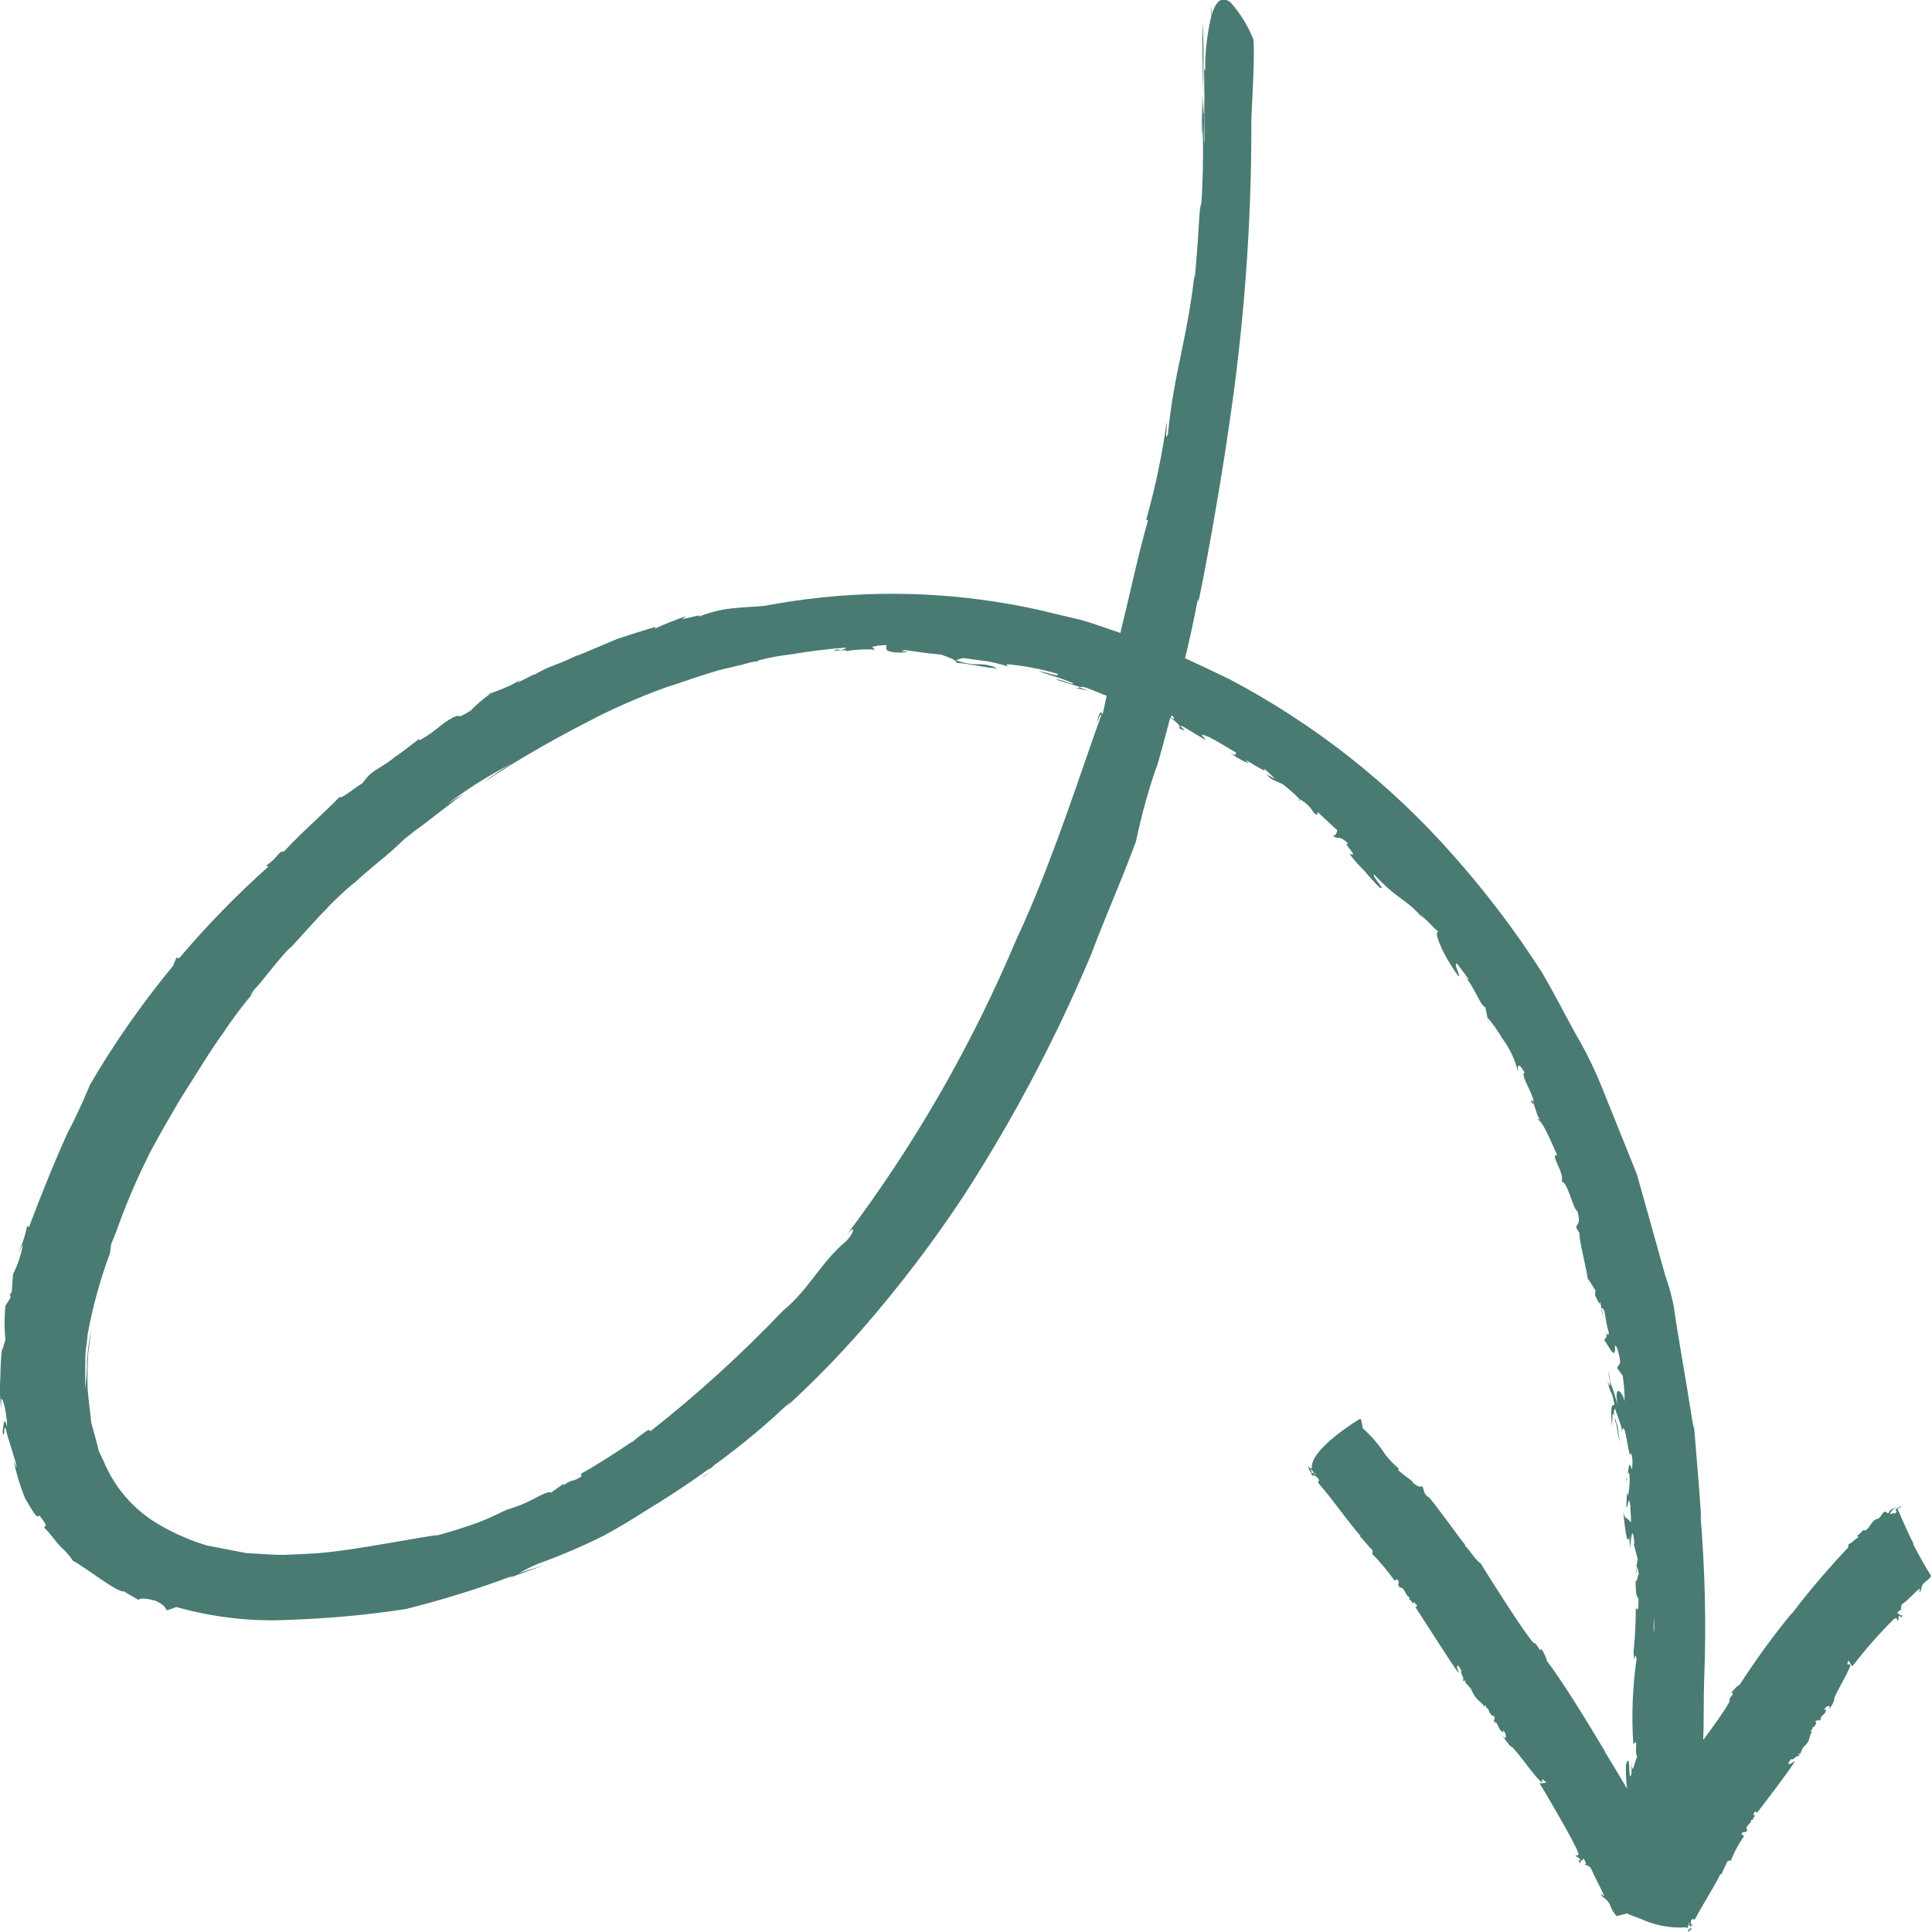 <?xml version="1.0" encoding="UTF-8"?><svg id="a" xmlns="http://www.w3.org/2000/svg" viewBox="0 0 100 100"><g id="b"><path id="c" d="M62.25,1.22c-.05.84.03,2.27,0,3.63.06-1.21.06-2.42,0-3.63" fill="#497b72" stroke-width="0"/><path id="d" d="M87.66,73.34c.02.19.04.39.05.58,0-.19-.02-.39-.05-.58" fill="#497b72" stroke-width="0"/><path id="e" d="M84.74,81.14s-.08.14-.07.36l.07-.36Z" fill="#497b72" stroke-width="0"/><path id="f" d="M85.35,89.07c0,.16,0,.35.04.37,0-.11-.03-.24-.04-.37" fill="#497b72" stroke-width="0"/><path id="g" d="M85.33,88.9l.02.18c0-.1,0-.18-.02-.18" fill="#497b72" stroke-width="0"/><path id="h" d="M.52,67.03l-.02-.09c0,.08,0,.1.02.09" fill="#497b72" stroke-width="0"/><path id="i" d="M83.65,73.6c.04.38.11.75.22,1.11-.1-.36-.14-1.13-.22-1.11" fill="#497b72" stroke-width="0"/><path id="j" d="M36.72,76.17c-.12.12-.26.21-.4.33.15-.08.29-.2.4-.33" fill="#497b72" stroke-width="0"/><path id="k" d="M55.62,35.6l.69.15-.43-.17s-.04.06-.26.02" fill="#497b72" stroke-width="0"/><path id="l" d="M67.31,41.42c-.07-.04-.13-.05-.13-.02.1.04.14.04.13.02" fill="#497b72" stroke-width="0"/><path id="m" d="M82.99,68.26l-.07-.48s-.02,0-.03,0l.1.48Z" fill="#497b72" stroke-width="0"/><path id="n" d="M83.35,71.55c-.03-.19-.06-.43-.09-.6,0,.2.03.4.09.6" fill="#497b72" stroke-width="0"/><path id="o" d="M75.91,50.63l-.03-.04c-.27-.27-.11-.09.03.04" fill="#497b72" stroke-width="0"/><path id="p" d="M82.23,66.28v-.06s-.09-.12-.09-.12l.09.19Z" fill="#497b72" stroke-width="0"/><path id="q" d="M83.65,73.6c-.02-.08-.04-.16-.07-.23,0,.07.02.16.03.27.01-.03.03-.04.04-.04" fill="#497b72" stroke-width="0"/><path id="r" d="M79.23,57.01c.1.1.15.14.18.13-.06-.15-.12-.23-.18-.13" fill="#497b72" stroke-width="0"/><path id="s" d="M87.58,99.78c-.11.02-.2.11-.22.21.12-.03.17-.13.22-.21" fill="#497b72" stroke-width="0"/><path id="t" d="M99.05,79.91c-.43-.83-.77-1.7-.84-1.81.07-.05.15-.09.23-.12-.05-.04-.25.06-.33.16l.06.12c-.19.19-.1-.03-.31.12-.08-.08.11-.24.28-.37-.17.1-.37.14-.37.29-.18.07-.06-.12-.27-.03-.12.12-.19.32-.34.36v-.02c-.37.15-.33.49-.65.62v-.05c-.14.03-.22.24-.43.33.06-.02.15,0,.07.09-.21.11-.28.27-.46.32l-.04.19c-1.03,1.09-2,2.22-2.9,3.41v-.03c-.98,1.19-1.88,2.43-2.71,3.72-.19.08-.32.3-.46.43.1-.06.14.02.09.08-.35.45.04.07-.27.56-.18.32-.72,1.08-1.24,1.78.04-1.02.01-2.17.05-3.22v.03c.11-2.84.04-5.68-.2-8.51l.05.34c-.06-1.02-.21-2.93-.37-4.79,0,.09-.05-.05-.15-.71-.36-2.32-.67-3.89-.91-5.6-.11-.54-.25-1.07-.44-1.59l-1.11-3.97-.36-1.27-.53-1.32-1.16-2.88c-.41-1.06-.9-2.08-1.48-3.06-.57-1.03-1.11-2.11-1.74-3.18-1.37-2.14-2.92-4.18-4.61-6.08-3.27-3.71-7.19-6.79-11.57-9.1-.79-.38-1.55-.74-2.29-1.08.25-1.05.48-2.1.66-3.05l.03.13c.53-2.47,1.31-7.15,1.56-8.95.8-5.3,1.2-10.66,1.18-16.03.05-1.19.13-2.39.13-3.59l-.02-.52c-.27-.7-.67-1.35-1.17-1.92-.36-.3-.73-.25-.99.62l-.03-.38c-.04-.07,0,.2.01.43-.22.94-.33,1.9-.32,2.86l-.06-.11.02,1.42c-.03,1.7.04,2.49-.02,2.38v-2.33c-.01,1.72-.05.51-.09-.14,0,.71-.02,1.38-.03,1.97.02.34.03-.25.04-.51.04.92.04,2.2-.01,3.32-.07,1.75-.08.11-.19,2.14-.05.89-.13,1.77-.2,2.65-.01-.12-.01-.25,0-.37-.38,3.45-1.09,5.25-1.39,8.39-.19.43-.02-.32-.06-.64-.24,1.7-.59,3.39-1.06,5.05l.09.05c-.51,1.76-.93,3.79-1.43,5.82-.76-.25-1.46-.52-2.11-.69l-1.82-.43.33.07c-3.87-.93-7.86-1.2-11.82-.79-.99.1-2,.25-3.01.44-.52.05-1.02.06-1.47.11-.64.05-1.27.19-1.87.43-.1,0-.1-.04.1-.08l-1.02.23.21-.16c-.54.19-1.08.4-1.6.64v-.08c-.54.16-1.24.38-1.96.62l-2.11.89.19-.11c-1.43.69-1.44.53-2.44,1.11.03-.03.06-.06.1-.08l-.93.47.17-.17c-.63.46-2.05.85-1.57.74-.36.26-.7.55-1.01.87-.97.58-.29.06-.93.36-.72.4-.74.62-1.7,1.17l-.02-.07c-.43.3-.66.52-1.25.93l.16-.15c-.87.79-1.3.71-1.84,1.5-.43.26-1.14.86-1.19.72-1.03,1.04-1.9,1.77-2.88,2.82-.33,0-.21.23-.93.74l.13.04c-1.65,1.47-3.2,3.06-4.63,4.75l-.14-.03-.18.43c-1.59,1.93-3.03,3.98-4.29,6.14-.24.59-.63,1.47-1.09,2.37l.03-.1c-.73,1.6-1.43,3.32-2.11,5.13-.01-.13-.11.04-.07-.18-.09.51-.25,1.01-.47,1.48l.24-.43c-.1.54-.27,1.06-.52,1.55l-.06.89c-.03.05-.06.14-.09.14l.03.17-.27.43c-.06.59-.06,1.19,0,1.78-.07.08-.21.9-.16.26-.06.55-.1,1.09-.1,1.64-.04.56-.03,1.11.04,1.67v-.53c.12-.07.31.92.31,1.44-.18-.66-.18-.03-.24.28.12.44.06-.42.16-.21.11.56.56,1.74.57,2.05l-.14-.32c.13.65.33,1.29.58,1.91.38.63.63,1.11.73.87.66.83.12.41.31.7.21.17.48.59.79.92.25.22.47.47.65.74.56.27,2.33,1.69,2.65,1.58.24.17.49.29.73.44.05-.06.27-.14.92.06.58.29.41.35.57.48l.48-.17c1.92.54,3.91.77,5.89.66,2.01-.07,4.01-.25,6-.56,1.87-.47,3.72-1.04,5.53-1.72l-.19.11,1.84-.67-1.36.43c.39-.19.67-.36,1.06-.51,1.14-.41,2.26-.89,3.34-1.43.72-.39,1.44-.82,2.14-1.27,1.13-.68,2.27-1.43,3.37-2.23-.02.03-.04.07-.06.1l.3-.27c1.38-1,2.69-2.09,3.92-3.27l-.22.27c1.37-1.25,2.67-2.58,3.89-3.97,1.94-2.22,3.73-4.57,5.35-7.03,2.66-4.13,4.94-8.49,6.8-13.03l-.23.53c1.37-3.48,1.24-2.98,2.29-5.74.28-1.32.63-2.62,1.07-3.89v.05c.19-.63.44-1.55.71-2.59.4.25.66.57.39.51.87.43-.25-.28.3-.04l1.15.69c-.08-.17-.48-.43.17-.16.52.27.76.43,1.42.82-.13-.01.12.26-.38-.03.32.23.66.43,1.02.58-.62-.58,1.17.74.76.23l.62.58c-.15-.11-.21-.07-.43-.25.09.28.58.37.83.53.3.23.58.48.84.75.31.16.57.41.75.72.31.24.1-.06.21-.03l.99.92c0,.12-.11.38-.28.27.43.28.32-.08.88.44-.45-.17.64.78.03.5.21.29.45.57.71.82.29.34.61.7.86.94.39.21-.43-.61-.29-.68,1.31,1.41,1.71,1.25,2.59,2.36l-.21-.3c.66.61.56.56.96.92-.29-.09.17,1.12,1.03,2.29.15.05-.32-.77-.06-.64l.58.78c.03.07-.06,0-.15-.1.54.69.74,1.44,1.02,1.57l.19.9-.06-.36c.28.34.53.7.75,1.07.38.51.66,1.1.81,1.72-.01-.18-.06-.64.34.04-.14.06.03.43.21.8s.31.75.24.77c.12.29.24.86.37.84l-.19.02c.27-.03.69,1.05,1.06,1.85-.41-.06.39.89.23,1.36.33.06.59,1.45.82,1.55.19.65-.04.64-.07.84l.17.28c-.02.36.31,1.59.43,2.34l.4.63-.02.27c.08.1.27.65.25.29.04.12.06.25.08.37.23-.02.15.51.38,1.25,0,.18-.07.15-.13-.01.06.38-.08.24-.12.46.01-.28.64,1.29.57.24.08-.09.25.5.27.88l-.16.26.29.41c.07.44.1.88.1,1.32-.1-.48-.58-1.01-.36.23-.11-.44-.24-.87-.41-1.29.04.26.04.39-.12,0,.23.95.18.3.37,1.25-.19-.03-.21.25-.13,1.09l.03-.64s.06.07.07.11c-.02-.24,0-.31.06-.37.03.19.43,1.07.34,1.25.18-1.01.37,1.68.48,1.04.09.28.1.57.04.86-.21-.8-.16.64-.31.51.08.3.09-.64.19-.25.03.38,0,.75-.08,1.12l-.05-.2-.03.75c.1.12.1-.74.21-.05-.02.18.08.87,0,.86-.15-.32-.31-.07-.38-.65.05.48.19,2.03.32,1.4l.04.58c.05-.37.11-1.4.23-.23h-.04l.21.81-.07.36s.1.12.12.42c-.06.08-.08.37-.16.35,0,.88.1.8.15.92,0,.49-.03.68-.14.45,0,.77-.04,1.54-.12,2.3.08.9.04-.19.16.34-.21,1.47-.27,2.95-.17,4.43.31-.38,0,.4.23.69-.06-.32-.33,1.38-.3.09l-.03.78c-.19.52-.01-1.3-.28-.51-.01.42,0,.84.06,1.26-.49-.83-.95-1.6-1.16-1.93l.03.02c-.7-1.17-2.14-3.56-3.01-4.69-.07-.24-.18-.47-.32-.68.04.13-.04.12-.09.04-.37-.59-.08,0-.5-.57-.5-.64-2.16-3.24-2.53-3.86-.34-.23-.54-.68-.84-.94h.05c-.26-.3-1.6-2.19-1.93-2.53l.02.06c-.32-.27-.17-.32-.34-.6-.09.13-.39-.09-.49-.18l.03-.02c-.15-.14-.56-.41-.79-.64l.07-.04c-.26-.22-.5-.46-.71-.73-.33-.51-.72-.97-1.17-1.37l-.09-.46-.06-.03s-2.56,1.53-2.49,2.53l-.07.05.11.11c.09.16.21.16.15.21l-.16-.19c.11.15-.01.09-.1.07.05.06.08.12.11.19.05,0,0-.04,0-.08.09.05.24.1.29.21.12.14-.09.1.05.27.75.87,1.38,1.81,2.14,2.69,0,.04-.03.02-.06,0,.26.24.43.5.67.73.02.06.01.13-.01.19.42.43.81.9,1.16,1.39l.14-.07c.21.28-.08.19.14.43.25-.02.3.45.46.47-.01,0,.07.14.01.17.12-.03.12.12.2.18.05.01.01-.04.03-.08l.17.16c.02.09-.02.15-.09.08.33.5,1.87,2.93,2.25,3.44.03-.12-.13-.25-.05-.39.16.1.11.23.22.24-.14.17.16.34.06.56l.13-.02v.11c.5.56.13.11.47.68.21.32.46.39.52.6-.01-.03,0-.14.08-.07-.08.07.21.19.14.28.06.08.21.35.28.19-.03.08.09.34-.05.23.03.08.08.15.14.21l-.03-.12c.19.27.19.47.41.58v-.13c.1.16.18.29.1.43l-.14-.15c.13.23.29.44.47.63l-.04-.08c.3.21,1.3,1.7,1.61,1.89l.02-.18.21.19s-.37.06-.36.02c.31.49,1.83,3.09,2.01,3.61.05.21-.13.11-.15.12.16.21.16.05.25.25.01.06-.08.03-.11,0,.06.08.07.18.12.16-.02-.13.12-.14.18-.23l.12.26-.08.03c.03.06.28.04.37.31.19.43.45.89.64,1.32-.05.02-.12-.06-.19-.14.04.06.07.14.07.21.03-.14.14.15.14.06.12.09.22.2.28.34v.04h.02c.07.21.18.4.33.55.04-.02.25-.07.54-.14.21.1.46.2.73.29.72.33,1.51.48,2.3.43l.09.04.03-.11c.09-.11,0-.2.09-.16l-.07.16c.07-.11.09,0,.12.05.02-.05.06-.09.1-.12-.03-.04-.04,0-.07.02,0-.08-.06-.2.01-.26.06-.12.15.05.21-.09.39-.75.88-1.47,1.29-2.29.05,0,.03.02.04.05.09-.26.23-.47.32-.71.06-.03.12-.04.18-.03.17-.45.4-.87.68-1.27l-.14-.11c.15-.24.21.03.31-.21-.16-.21.25-.35.19-.5.01.01.09-.09.15-.04-.09-.1.04-.13.06-.21-.01-.04-.05,0-.09,0l.06-.18c.08-.04.15,0,.12.06.29-.38,1.71-2.22,1.97-2.68-.12,0-.16.17-.33.13,0-.16.14-.15.1-.25.22.09.23-.21.49-.16l-.09-.11h.11c.25-.57.03-.15.37-.57.17-.26.11-.49.27-.59-.02.02-.12.03-.1-.06.1.06.06-.21.18-.18.04-.07.21-.27.02-.29.09.01.26-.15.23,0,.05-.06.12-.1.12-.17l-.07.03c.14-.21.33-.26.31-.48l-.11.04c.09-.13.16-.24.32-.19l-.06.16c.14-.16.24-.35.31-.56l-.05.06c.05-.31.84-1.52.86-1.83h-.17s.06-.22.06-.22c-.02.02.24.33.2.33.67-.88,1.4-1.71,2.18-2.48.17-.08.16.11.18.12.11-.18-.04-.15.09-.27.05-.02.06.07.06.11.04-.06.12-.09.09-.13-.1.04-.18-.09-.28-.13l.17-.16.06.07s-.1-.28.09-.4c.3-.21.56-.54.84-.76.04.05,0,.12-.03.2.04-.03.08-.09.14-.09-.13-.02.06-.14-.01-.13.04-.34.43-.41.5-.65-.06-.09-.54-.86-.95-1.69M85.61,86.01h0M85.52,80.32v.07s0-.06-.01-.1v.02M85.62,83.75v.8c-.04-.27-.04-.54,0-.8M43.81,33.52c-.11.1-.26.14-.41.12v-.04c-.81.21.68-.08.43.15-.06-.11.99-.17,1.46-.12l-.15-.15c.15-.03.24-.05.34-.07l.39-.02c.09.09-.3.37.73.39.99-.05-.37-.06.24-.13.66.08.91.15,1.87.23.26.1.79.26.81.43.59.02,1.74.31,2.09.27-.95-.39-1.01,0-2.13-.41l.35-.11,1.29.17c.37.07.73.16,1.09.28-.1-.06-.14-.11-.07-.13.88.08,1.76.25,2.61.5.1.19-.52-.07-1-.15.69.27.73.21,1.8.63.01.14-.72-.26-.88-.18l1.2.37v.03c.21-.13.77.21,1.41.43-.06.32-.14.64-.2.93-.07.06-.1-.4-.31.46.09-.17.21-.52.24-.4-.91,2.47-2.57,7.75-4.41,11.64-2.3,5.46-5.26,10.62-8.83,15.35.52-.69.5-.25.05.23-1.4,1.18-1.88,2.45-3.3,3.63-2.13,2.23-4.41,4.31-6.84,6.22l-.12-.06c-.3.19-.58.4-.84.64v-.03c-.93.63-2.08,1.36-2.65,1.66l.03.14c-.57.35-.36.07-.93.45v-.07s-.67.47-.67.47c-.02-.12-.44.08-.93.34-.43.22-.87.4-1.33.53-.39.17-.95.47-1.59.7s-1.35.45-1.98.62c-.25,0-1.83.29-2.84.46s-2.17.37-3.44.48c-.56.03-1.13.06-1.7.08-.4,0-.8-.02-1.2-.05l-.72-.04-.68-.13-1.36-.26c-.83-.25-1.63-.59-2.38-1.02-1.36-.75-2.41-1.94-3-3.38l-.23-.48-.13-.51-.27-.99c-.06-.68-.17-1.3-.19-1.9s.02-1.14.03-1.62c.06-.48.11-.9.16-1.25-.11.51-.18,1.03-.21,1.55,0,.5-.04,1-.1,1.5,0-.73,0-1.26.01-1.7s.1-.77.11-1.1c.26-1.45.66-2.88,1.17-4.26l.05-.43.28-.7c.45-1.27.97-2.51,1.57-3.72.13-.26.18-.45,1.7-3.05.94-1.47,1.59-2.57,2.25-3.47.55-.83,1.15-1.62,1.81-2.37-.19.21-.72.79-.16.07.15-.08,1.5-1.91,1.89-2.17l1.42-1.56c.29-.29.5-.51.57-.6.42-.41.84-.81,1.29-1.18-.05.06-.12.13-.23.24.48-.49,1.01-.9,1.43-1.27.47-.37.92-.77,1.35-1.19.31-.25.61-.49.9-.69.81-.61,1.49-1.17,2.27-1.72-.31.2-.62.38-.93.58,1.05-.79,2.16-1.49,3.33-2.09-.52.3-1.02.64-1.5,1,1.98-1.31,4.04-2.48,6.17-3.53l-.78.38c1.3-.67,2.63-1.26,4-1.76.96-.3,1.99-.7,3.1-.99.29-.06.59-.13.88-.21-.04.02-.06.03-.11.05.09-.03.18-.06.27-.09l.43-.11c.17-.03.28-.03.23.02l.05-.09c.56-.15,1.14-.26,1.71-.32.94-.16,1.88-.28,2.83-.35,0,0,.04,0,.04.02M19.26,44.84l-.25.21.25-.21h0M60.71,37.21s-.07-.05-.1-.07c0-.04.02-.08.03-.12.14.12.18.19.07.19" fill="#497b72" stroke-width="0"/><path id="u" d="M67.89,76.25c0-.14-.07-.27-.18-.36.02.14.08.27.18.36" fill="#497b72" stroke-width="0"/></g></svg>